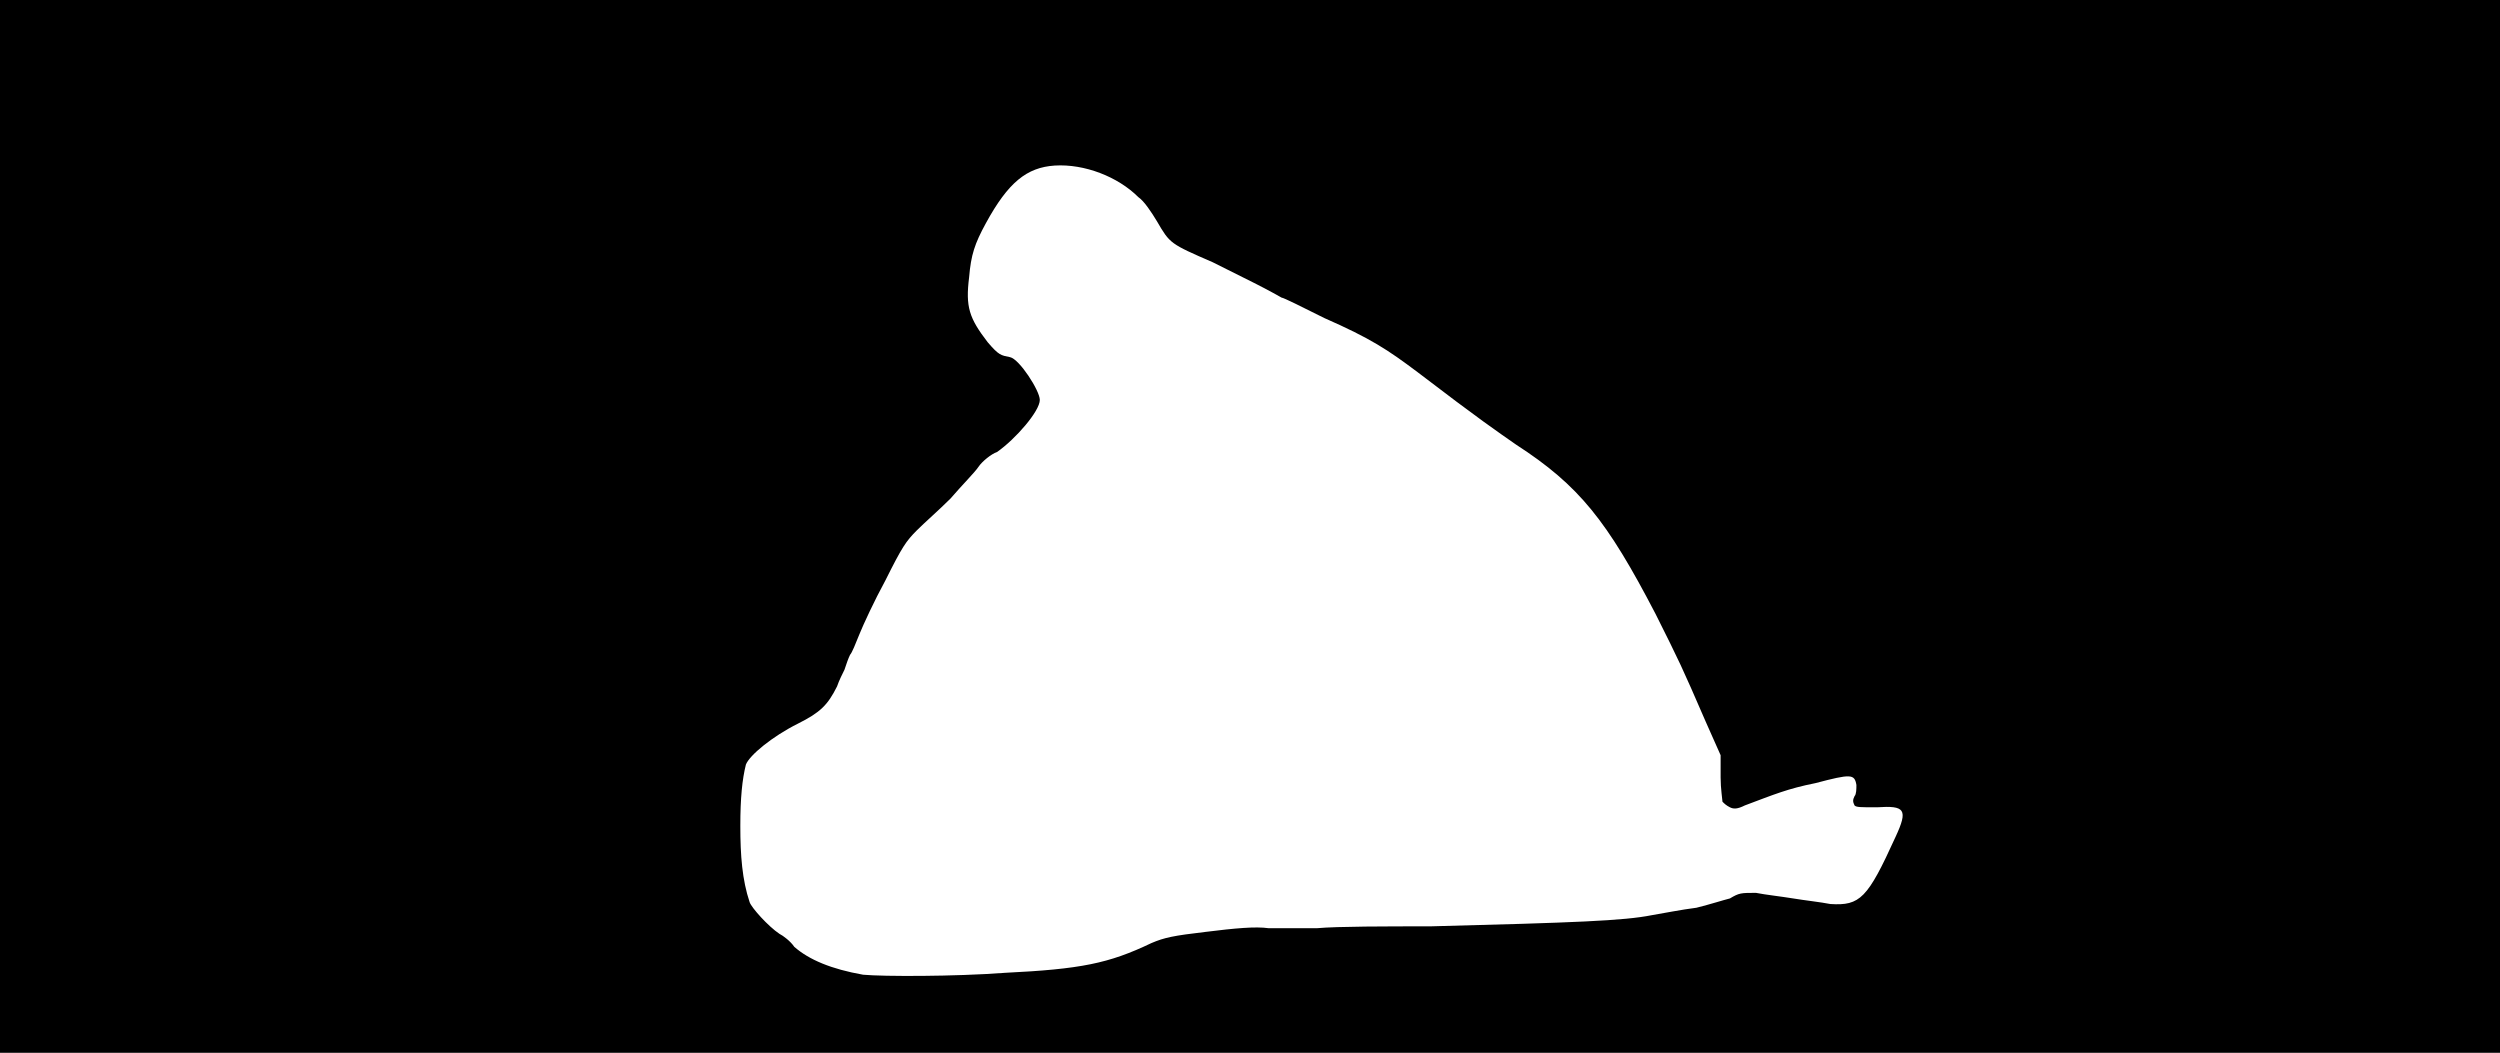 <svg xmlns="http://www.w3.org/2000/svg" width="1344" height="566"><path d="M0 283V0h1344v566H0V283m540 240c41-2 56-5 79-16 7-3 12-4 29-6 16-2 27-3 34-2h26c11-1 38-1 61-1 78-2 104-3 119-6 6-1 16-3 24-4 8-2 14-4 18-5 5-3 6-3 14-3 5 1 14 2 20 3s15 2 20 3c16 1 20-3 35-36 7-15 5-17-10-16-9 0-11 0-12-1-1-2-1-3 0-5 1-1 1-4 1-6-1-6-3-6-22-1-15 3-22 6-38 12-4 2-6 2-8 1s-3-2-4-3c0-1-1-7-1-13v-12l-8-18c-13-30-14-32-27-58-26-50-41-69-75-91-10-7-19-13-53-39-16-12-25-18-50-29-12-6-22-11-23-11 0 0-7-4-15-8l-22-11c-23-10-23-10-30-22-3-5-7-11-10-13-11-11-29-18-45-17-15 1-25 9-37 31-6 11-8 17-9 29-2 16 0 22 10 35 6 7 7 7 12 8s16 18 16 23c0 6-13 21-23 28-3 1-8 5-10 8s-9 10-15 17c-6 6-14 13-18 17-6 6-8 9-17 27-6 11-12 24-14 29s-4 10-5 11c-1 2-2 5-3 8-1 2-3 6-4 9-5 10-9 14-21 20-14 7-26 17-28 22-2 8-3 18-3 33 0 16 1 29 5 41 1 3 10 13 16 17 2 1 6 4 8 7 8 7 20 12 37 15 11 1 49 1 76-1z"/></svg>